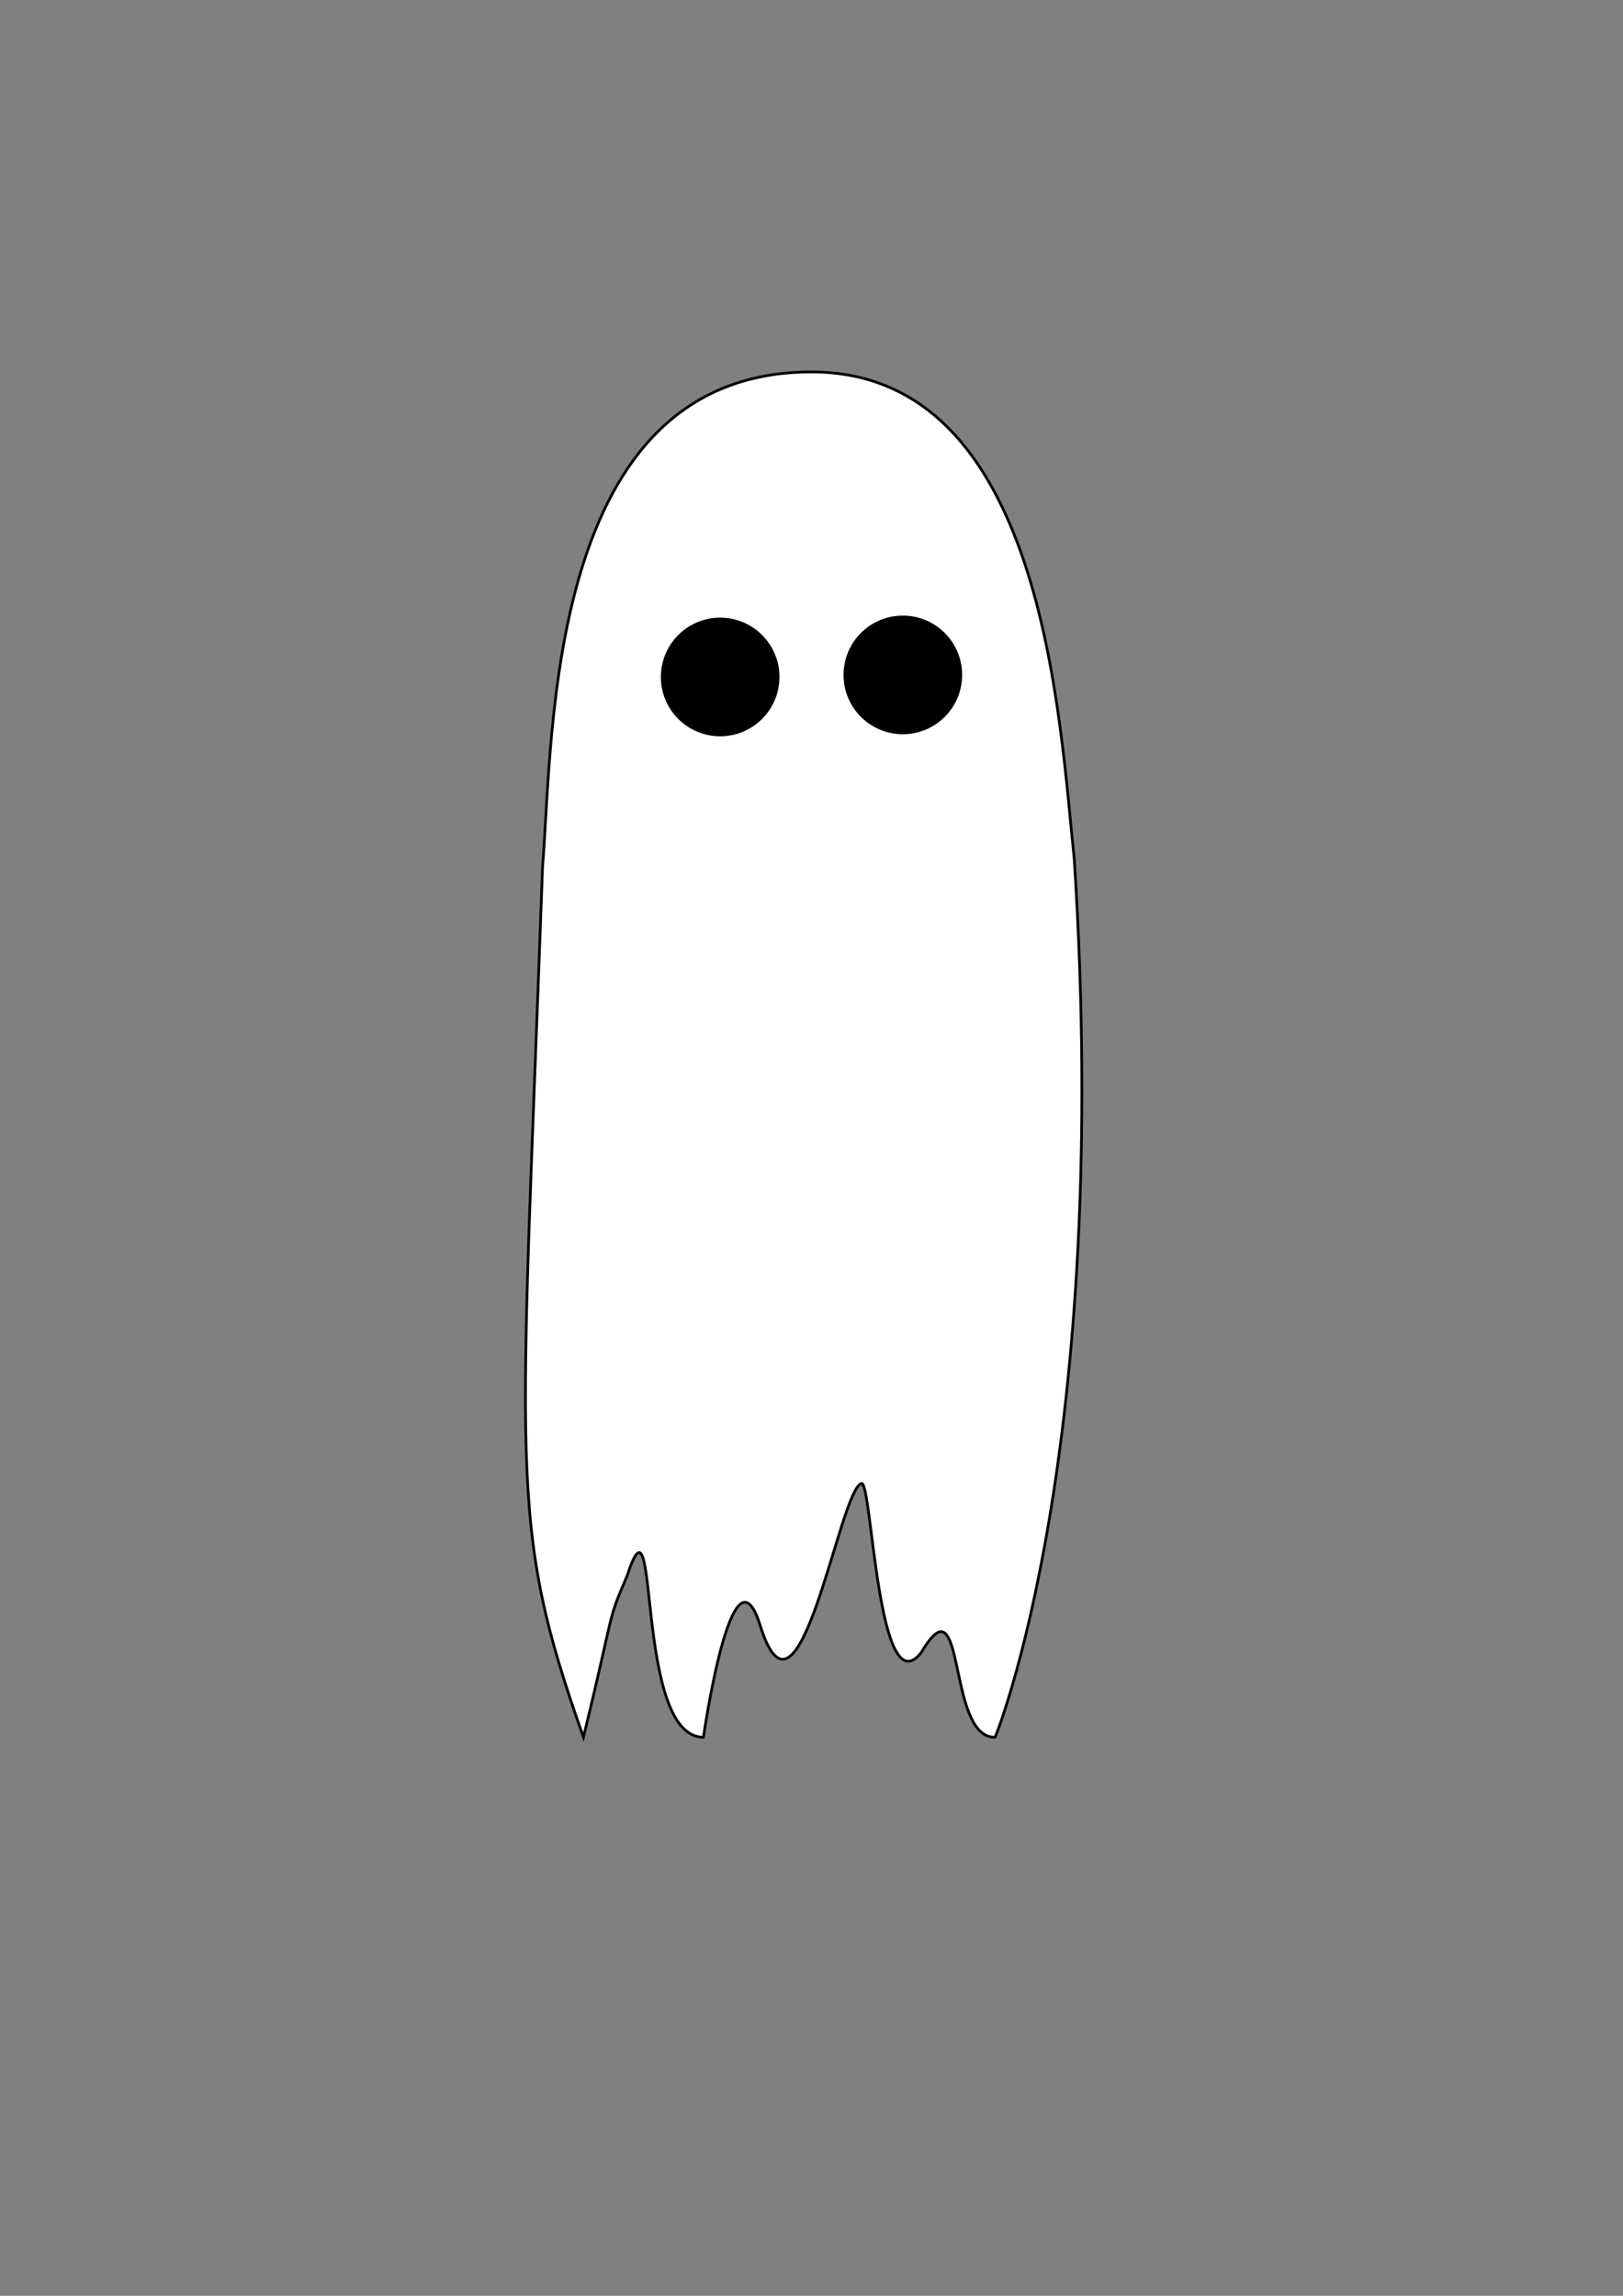 <?xml version="1.0" encoding="utf-8"?>
<!-- Generator: Adobe Illustrator 26.5.0, SVG Export Plug-In . SVG Version: 6.00 Build 0)  -->
<svg version="1.1" id="Layer_1" xmlns="http://www.w3.org/2000/svg" xmlns:xlink="http://www.w3.org/1999/xlink" x="0px" y="0px"
	 viewBox="0 0 595.276 841.89" style="enable-background:new 0 0 595.276 841.89;" xml:space="preserve">
<rect x="0" y="0" width="595.276" height="841.89" fill="#808080" stroke="none"/>
<g id="Layer_1_copy">
	<path style="fill:#FFFFFF;stroke:#000000;stroke-miterlimit:10;" d="M394,314.89c14,218-29,322.163-29,322.163
		c-18,0.395-10.446-59.259-27.058-31.149c-16.05,20.677-18.104-62.797-21.942-61.904c-8.123,1.89-22.874,97.995-37.213,52
		C268.529,563.097,258,637.055,258,637.055c-25.71,0-15.863-96.37-28-59.165c-7.586,17.79-3.919,9.409-16,59.165
		c-28-79.165-23-95.165-15-319.165c3.943-48.14,1-181.496,98.638-181.496C383,136.394,388.527,263.67,394,314.89z"/>
	<circle style="stroke:#FFFFFF;stroke-miterlimit:10;" cx="264.138" cy="248.25" r="22.25"/>
	<circle style="stroke:#FFFFFF;stroke-miterlimit:10;" cx="331.138" cy="247.5" r="22.25"/>
</g>
</svg>
